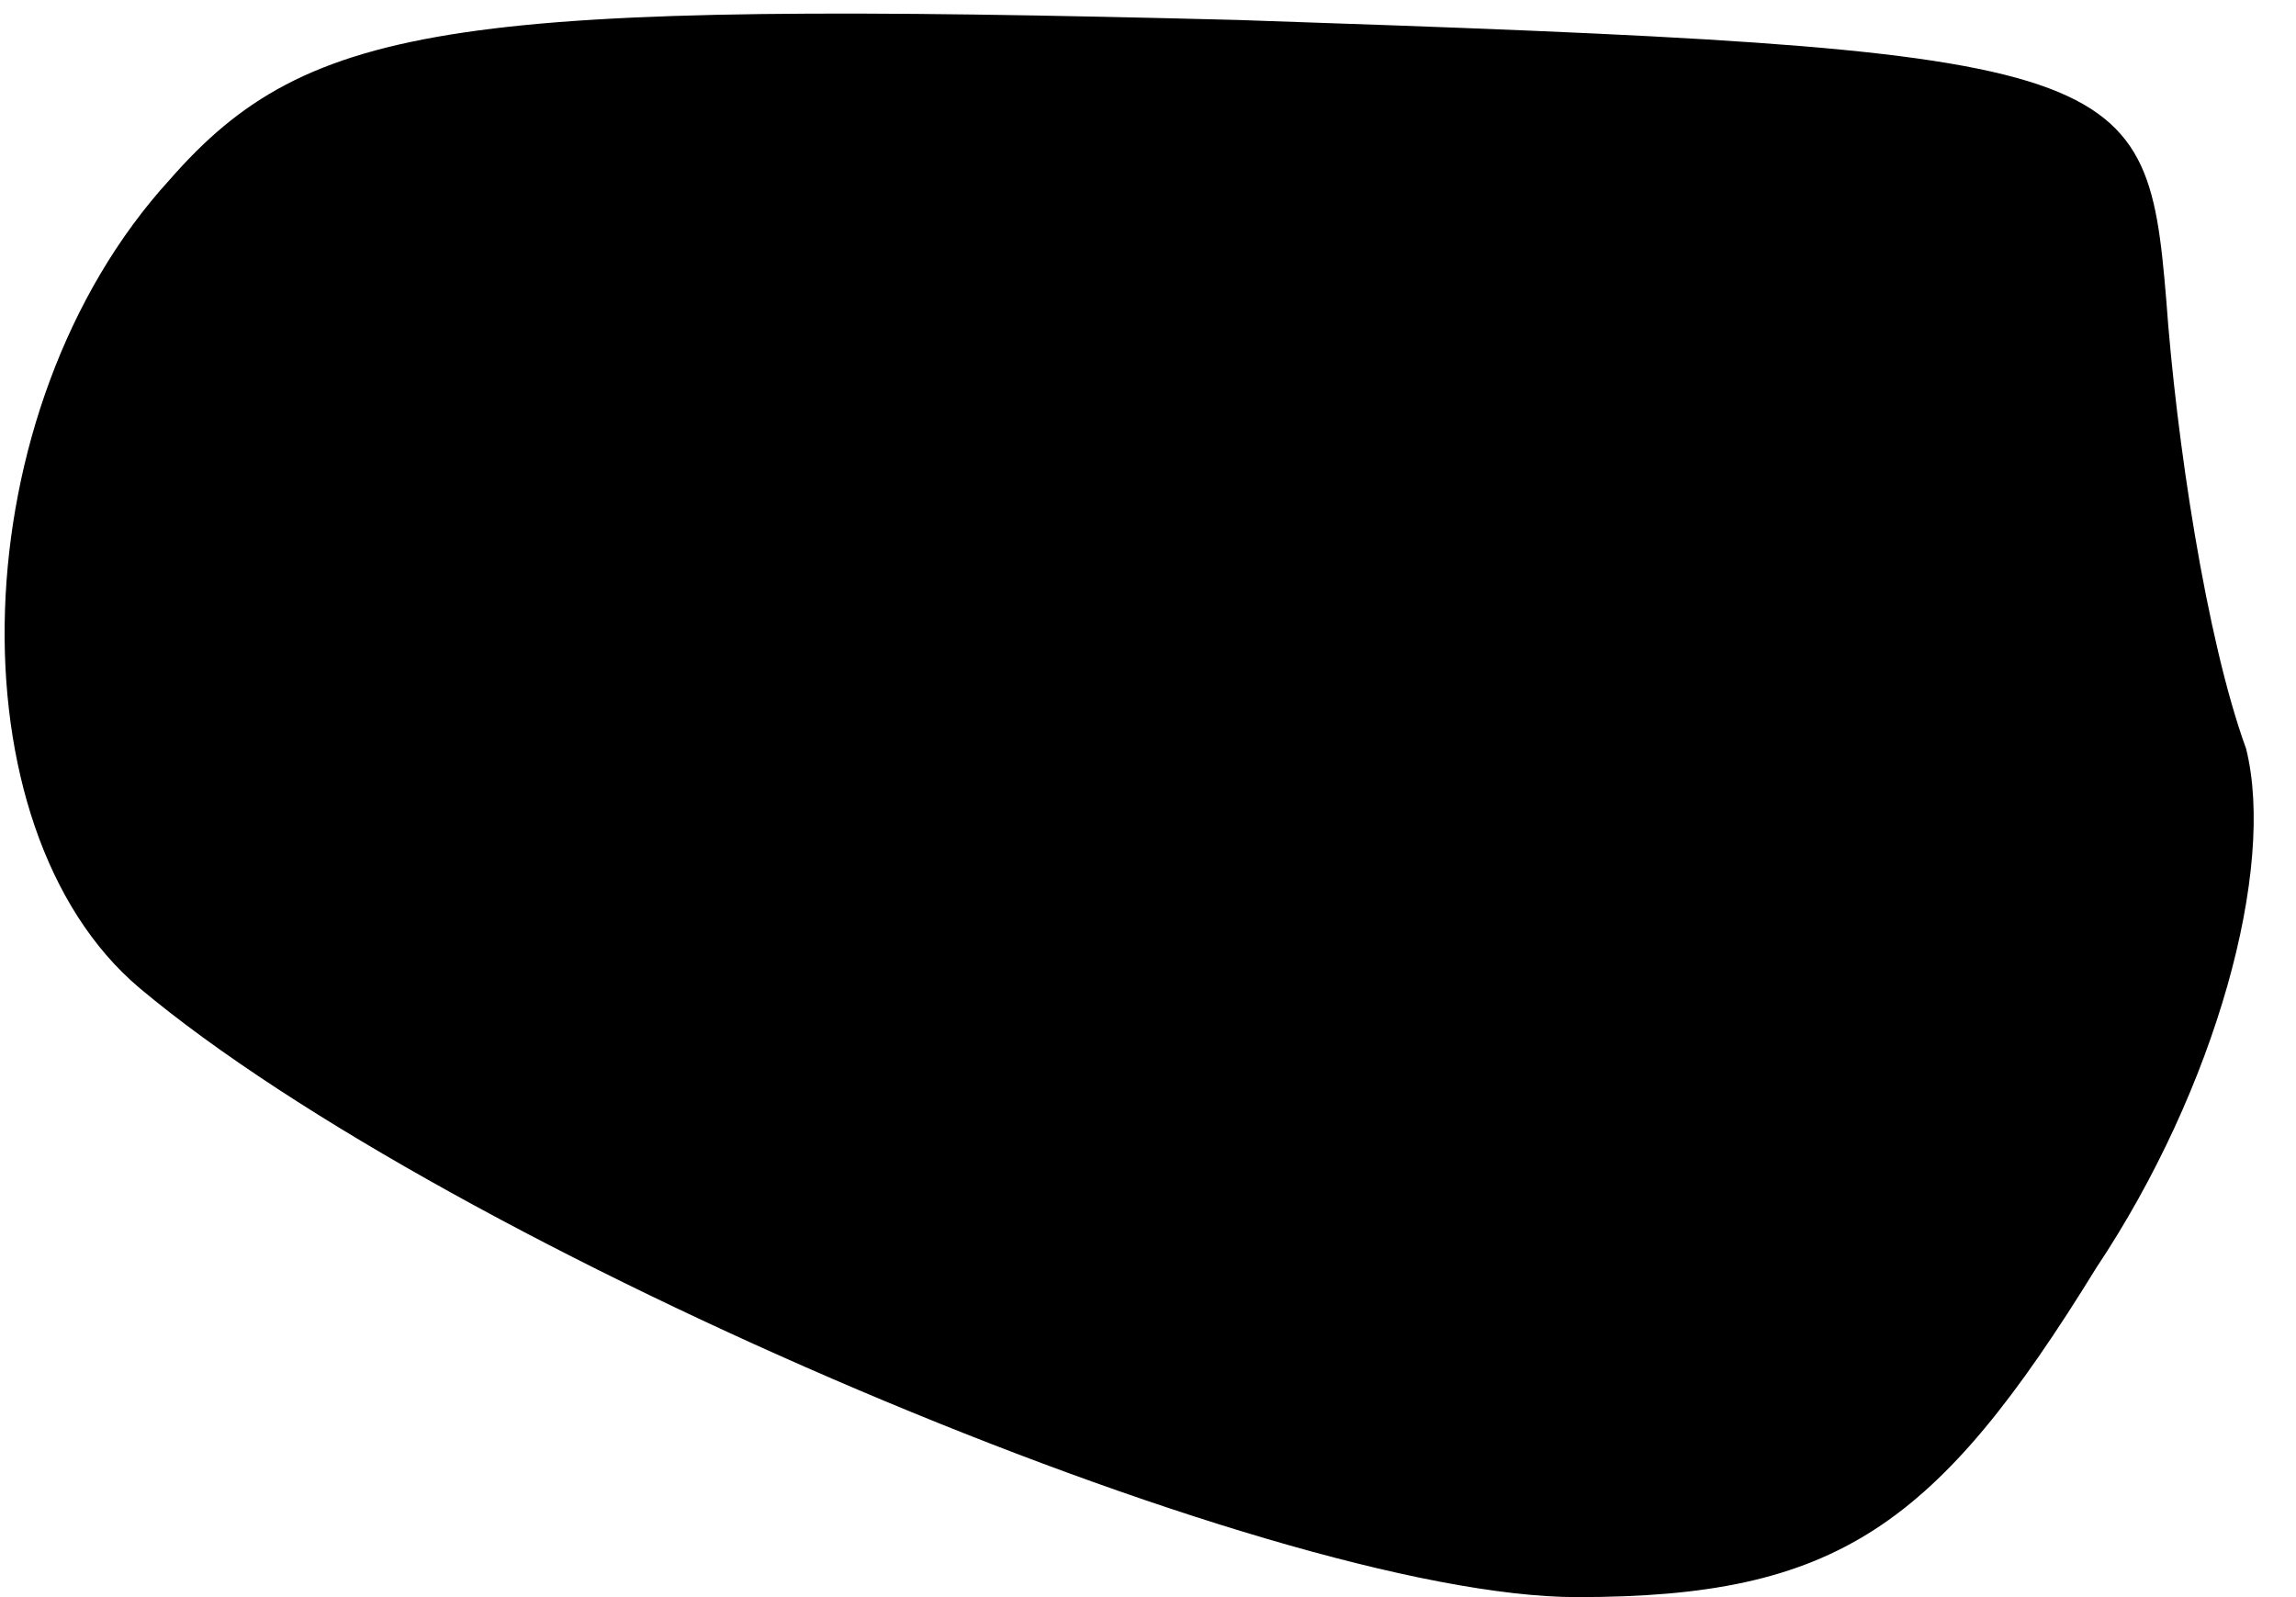 <?xml version="1.0" standalone="no"?>
<!DOCTYPE svg PUBLIC "-//W3C//DTD SVG 20010904//EN"
 "http://www.w3.org/TR/2001/REC-SVG-20010904/DTD/svg10.dtd">
<svg version="1.0" xmlns="http://www.w3.org/2000/svg"
 width="23pt" height="16pt" viewBox="0 0 23 16"
 preserveAspectRatio="xMidYMid meet">
<g transform="translate(0,16) scale(0.1,-0.1)"
fill="#000000" stroke="none">
<path fill="#000000" stroke="none" d="M17 142 c-21 -23 -22 -65 -3 -81 31
-26 113 -61 144 -61 26 0 36 7 52 33 12 18 18 40 15 52 -4 11 -7 31 -8 45 -2
24 -4 25 -93 28 -78 2 -93 0 -107 -16z"/>
</g>
</svg>
